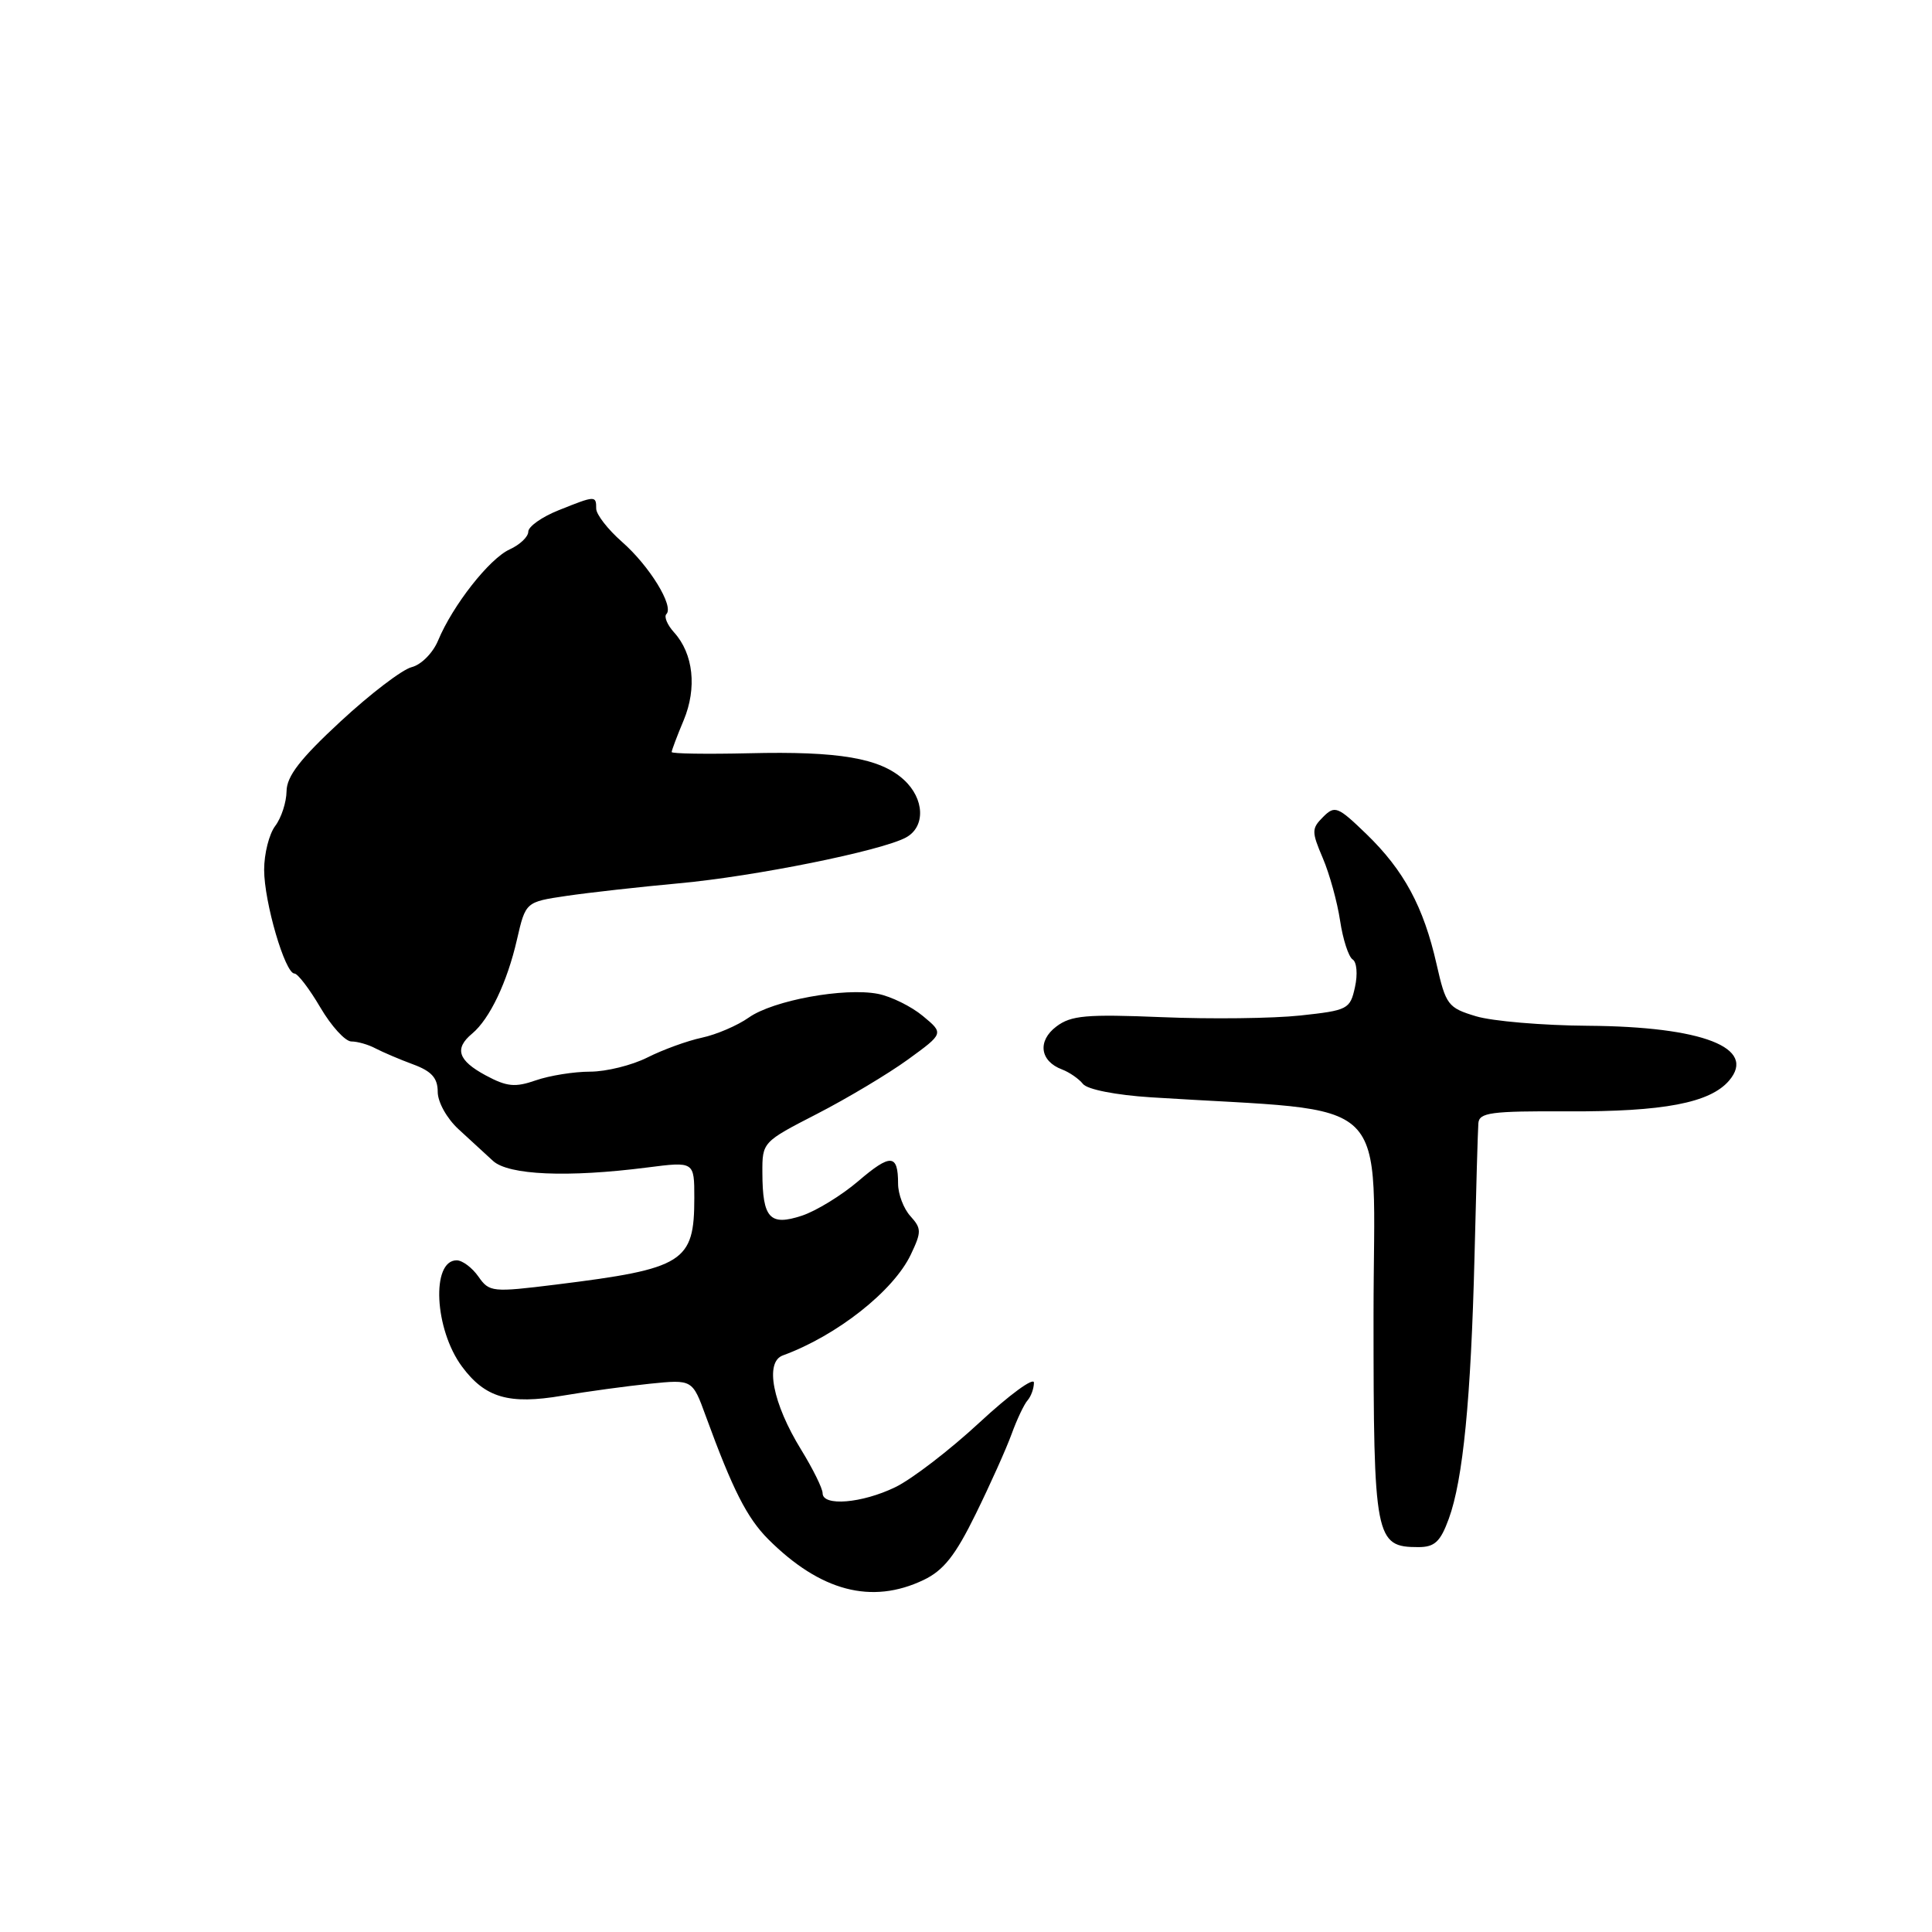 <?xml version="1.0" encoding="UTF-8" standalone="no"?>
<!DOCTYPE svg PUBLIC "-//W3C//DTD SVG 1.1//EN" "http://www.w3.org/Graphics/SVG/1.1/DTD/svg11.dtd" >
<svg xmlns="http://www.w3.org/2000/svg" xmlns:xlink="http://www.w3.org/1999/xlink" version="1.1" viewBox="0 0 256 256">
 <g >
 <path fill="currentColor"
d=" M 122.37 209.36 C 125.03 208.09 126.59 206.12 129.29 200.61 C 131.21 196.70 133.35 191.93 134.05 190.00 C 134.75 188.07 135.70 186.07 136.16 185.55 C 136.62 185.03 137.00 183.97 137.00 183.21 C 137.00 182.44 133.76 184.81 129.80 188.48 C 125.84 192.15 120.80 196.02 118.61 197.07 C 114.20 199.20 109.00 199.63 109.00 197.86 C 109.00 197.23 107.72 194.64 106.16 192.10 C 102.37 185.94 101.31 180.48 103.73 179.60 C 110.88 176.99 118.40 171.06 120.69 166.23 C 122.12 163.23 122.11 162.78 120.63 161.14 C 119.73 160.15 119.00 158.22 119.00 156.84 C 119.00 152.89 118.02 152.83 113.72 156.51 C 111.52 158.39 108.15 160.46 106.24 161.09 C 102.01 162.48 101.04 161.43 101.02 155.41 C 101.00 151.34 101.03 151.31 108.27 147.59 C 112.27 145.53 117.69 142.29 120.31 140.39 C 125.07 136.93 125.07 136.93 122.28 134.62 C 120.75 133.35 118.07 132.03 116.33 131.69 C 111.85 130.83 102.45 132.55 99.22 134.83 C 97.72 135.89 94.92 137.09 93.00 137.50 C 91.08 137.91 87.83 139.09 85.79 140.12 C 83.75 141.15 80.33 142.00 78.19 142.00 C 76.05 142.00 72.82 142.52 71.00 143.15 C 68.25 144.11 67.16 144.00 64.35 142.49 C 60.68 140.51 60.17 138.94 62.57 136.95 C 64.88 135.02 67.21 130.15 68.50 124.50 C 69.65 119.51 69.65 119.51 75.07 118.71 C 78.06 118.27 84.78 117.52 90.00 117.04 C 100.04 116.12 116.73 112.75 120.03 110.98 C 122.66 109.57 122.52 105.83 119.75 103.31 C 116.61 100.45 111.15 99.52 99.25 99.81 C 93.61 99.94 89.00 99.87 89.00 99.65 C 89.00 99.43 89.71 97.53 90.59 95.44 C 92.37 91.17 91.88 86.63 89.33 83.81 C 88.42 82.81 87.96 81.71 88.30 81.37 C 89.34 80.33 86.06 74.99 82.42 71.80 C 80.54 70.15 79.00 68.16 79.00 67.40 C 79.00 65.65 78.90 65.65 74.02 67.61 C 71.81 68.49 70.00 69.77 70.00 70.45 C 70.00 71.13 68.89 72.18 67.53 72.80 C 64.84 74.03 59.99 80.21 58.05 84.87 C 57.37 86.51 55.82 88.08 54.55 88.40 C 53.30 88.71 49.07 91.94 45.14 95.58 C 39.79 100.53 37.99 102.85 37.97 104.84 C 37.95 106.30 37.28 108.37 36.47 109.44 C 35.66 110.51 35.00 113.12 35.00 115.25 C 35.00 119.52 37.77 129.00 39.02 129.00 C 39.45 129.00 41.00 131.03 42.45 133.50 C 43.90 135.97 45.75 138.00 46.56 138.00 C 47.37 138.00 48.81 138.41 49.76 138.92 C 50.72 139.42 52.96 140.38 54.75 141.04 C 57.19 141.94 58.00 142.85 58.00 144.67 C 58.00 146.03 59.20 148.19 60.75 149.62 C 62.26 151.00 64.32 152.90 65.32 153.82 C 67.37 155.71 75.21 156.05 85.75 154.70 C 92.00 153.90 92.00 153.90 92.00 158.73 C 92.00 167.25 90.64 168.11 73.70 170.21 C 65.21 171.26 64.84 171.22 63.39 169.15 C 62.56 167.97 61.27 167.00 60.51 167.00 C 57.11 167.00 57.56 176.14 61.21 181.07 C 64.28 185.22 67.44 186.14 74.50 184.94 C 77.80 184.38 83.03 183.67 86.12 183.35 C 91.75 182.78 91.75 182.78 93.52 187.64 C 97.09 197.41 98.98 201.13 101.80 203.96 C 108.71 210.86 115.49 212.64 122.37 209.36 Z  M 191.97 201.25 C 193.86 196.09 194.91 185.37 195.38 166.50 C 195.59 157.70 195.82 149.76 195.89 148.85 C 195.99 147.42 197.52 147.21 207.75 147.26 C 220.41 147.32 226.58 146.14 229.11 143.19 C 232.83 138.84 225.62 136.03 210.43 135.92 C 204.42 135.88 197.73 135.31 195.58 134.66 C 191.86 133.54 191.58 133.17 190.35 127.75 C 188.63 120.15 186.03 115.34 181.08 110.54 C 177.26 106.85 176.88 106.69 175.32 108.25 C 173.78 109.79 173.78 110.19 175.28 113.71 C 176.17 115.79 177.20 119.53 177.57 122.00 C 177.94 124.47 178.69 126.78 179.23 127.13 C 179.78 127.47 179.92 129.10 179.54 130.80 C 178.90 133.73 178.60 133.88 172.30 134.56 C 168.68 134.95 160.44 135.05 153.99 134.78 C 143.94 134.37 141.93 134.54 139.97 136.02 C 137.44 137.93 137.79 140.61 140.73 141.71 C 141.70 142.08 142.95 142.94 143.50 143.63 C 144.08 144.36 147.85 145.10 152.50 145.40 C 185.29 147.49 182.00 144.26 182.00 174.32 C 182.00 203.94 182.21 205.00 187.95 205.00 C 190.10 205.00 190.86 204.29 191.97 201.25 Z "/>
</g>
</svg>